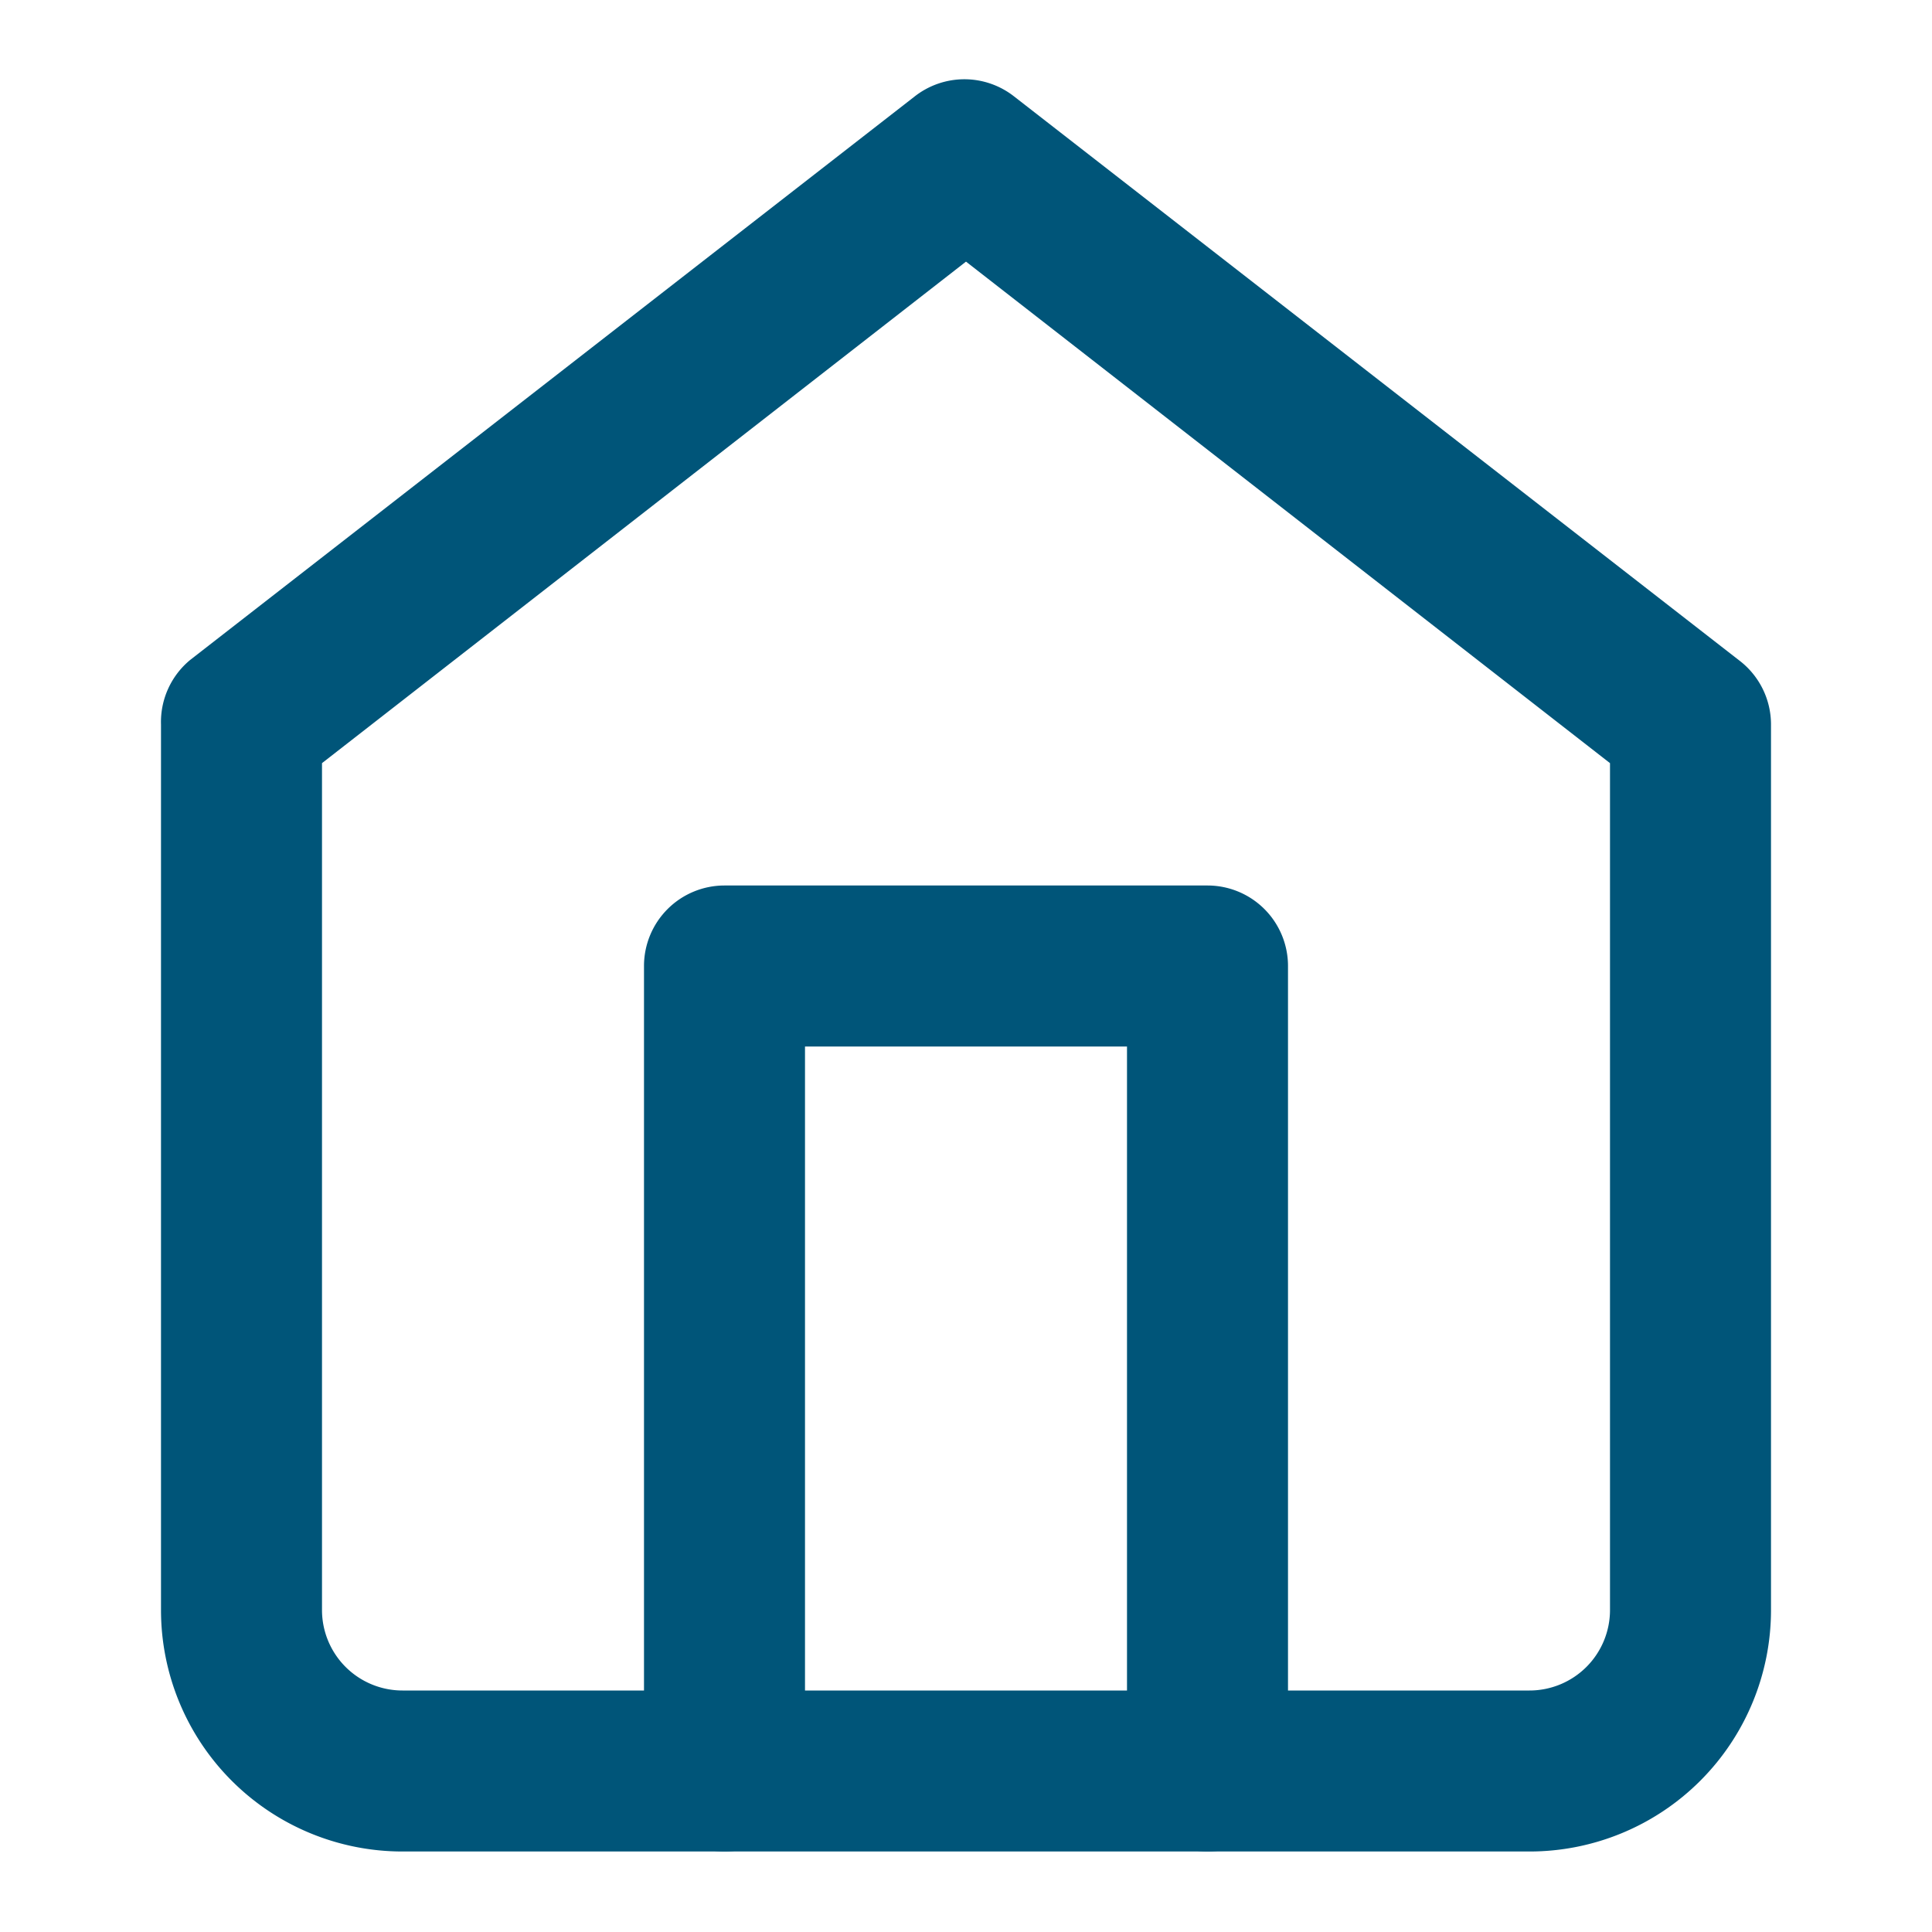<svg id="Layer_1" data-name="Layer 1" xmlns="http://www.w3.org/2000/svg" viewBox="0 0 24 24"><defs><style>.cls-1{fill:#005579;fill-rule:evenodd;}</style></defs><title>icon-section</title><path class="cls-1" d="M4,9.48V20a1,1,0,0,0,1,1H19a1,1,0,0,0,1-1V9.48L12,3.25ZM2.36,8.2l9-7a1,1,0,0,1,1.24,0l9,7A1,1,0,0,1,22,9V20a3,3,0,0,1-3,3H5a3,3,0,0,1-3-3V9A1,1,0,0,1,2.36,8.2Z"/><path class="cls-1" d="M10,13v9a1,1,0,1,1-2,0V12a1,1,0,0,1,1-1h6a1,1,0,0,1,1,1V22a1,1,0,1,1-2,0V13Z"/></svg>